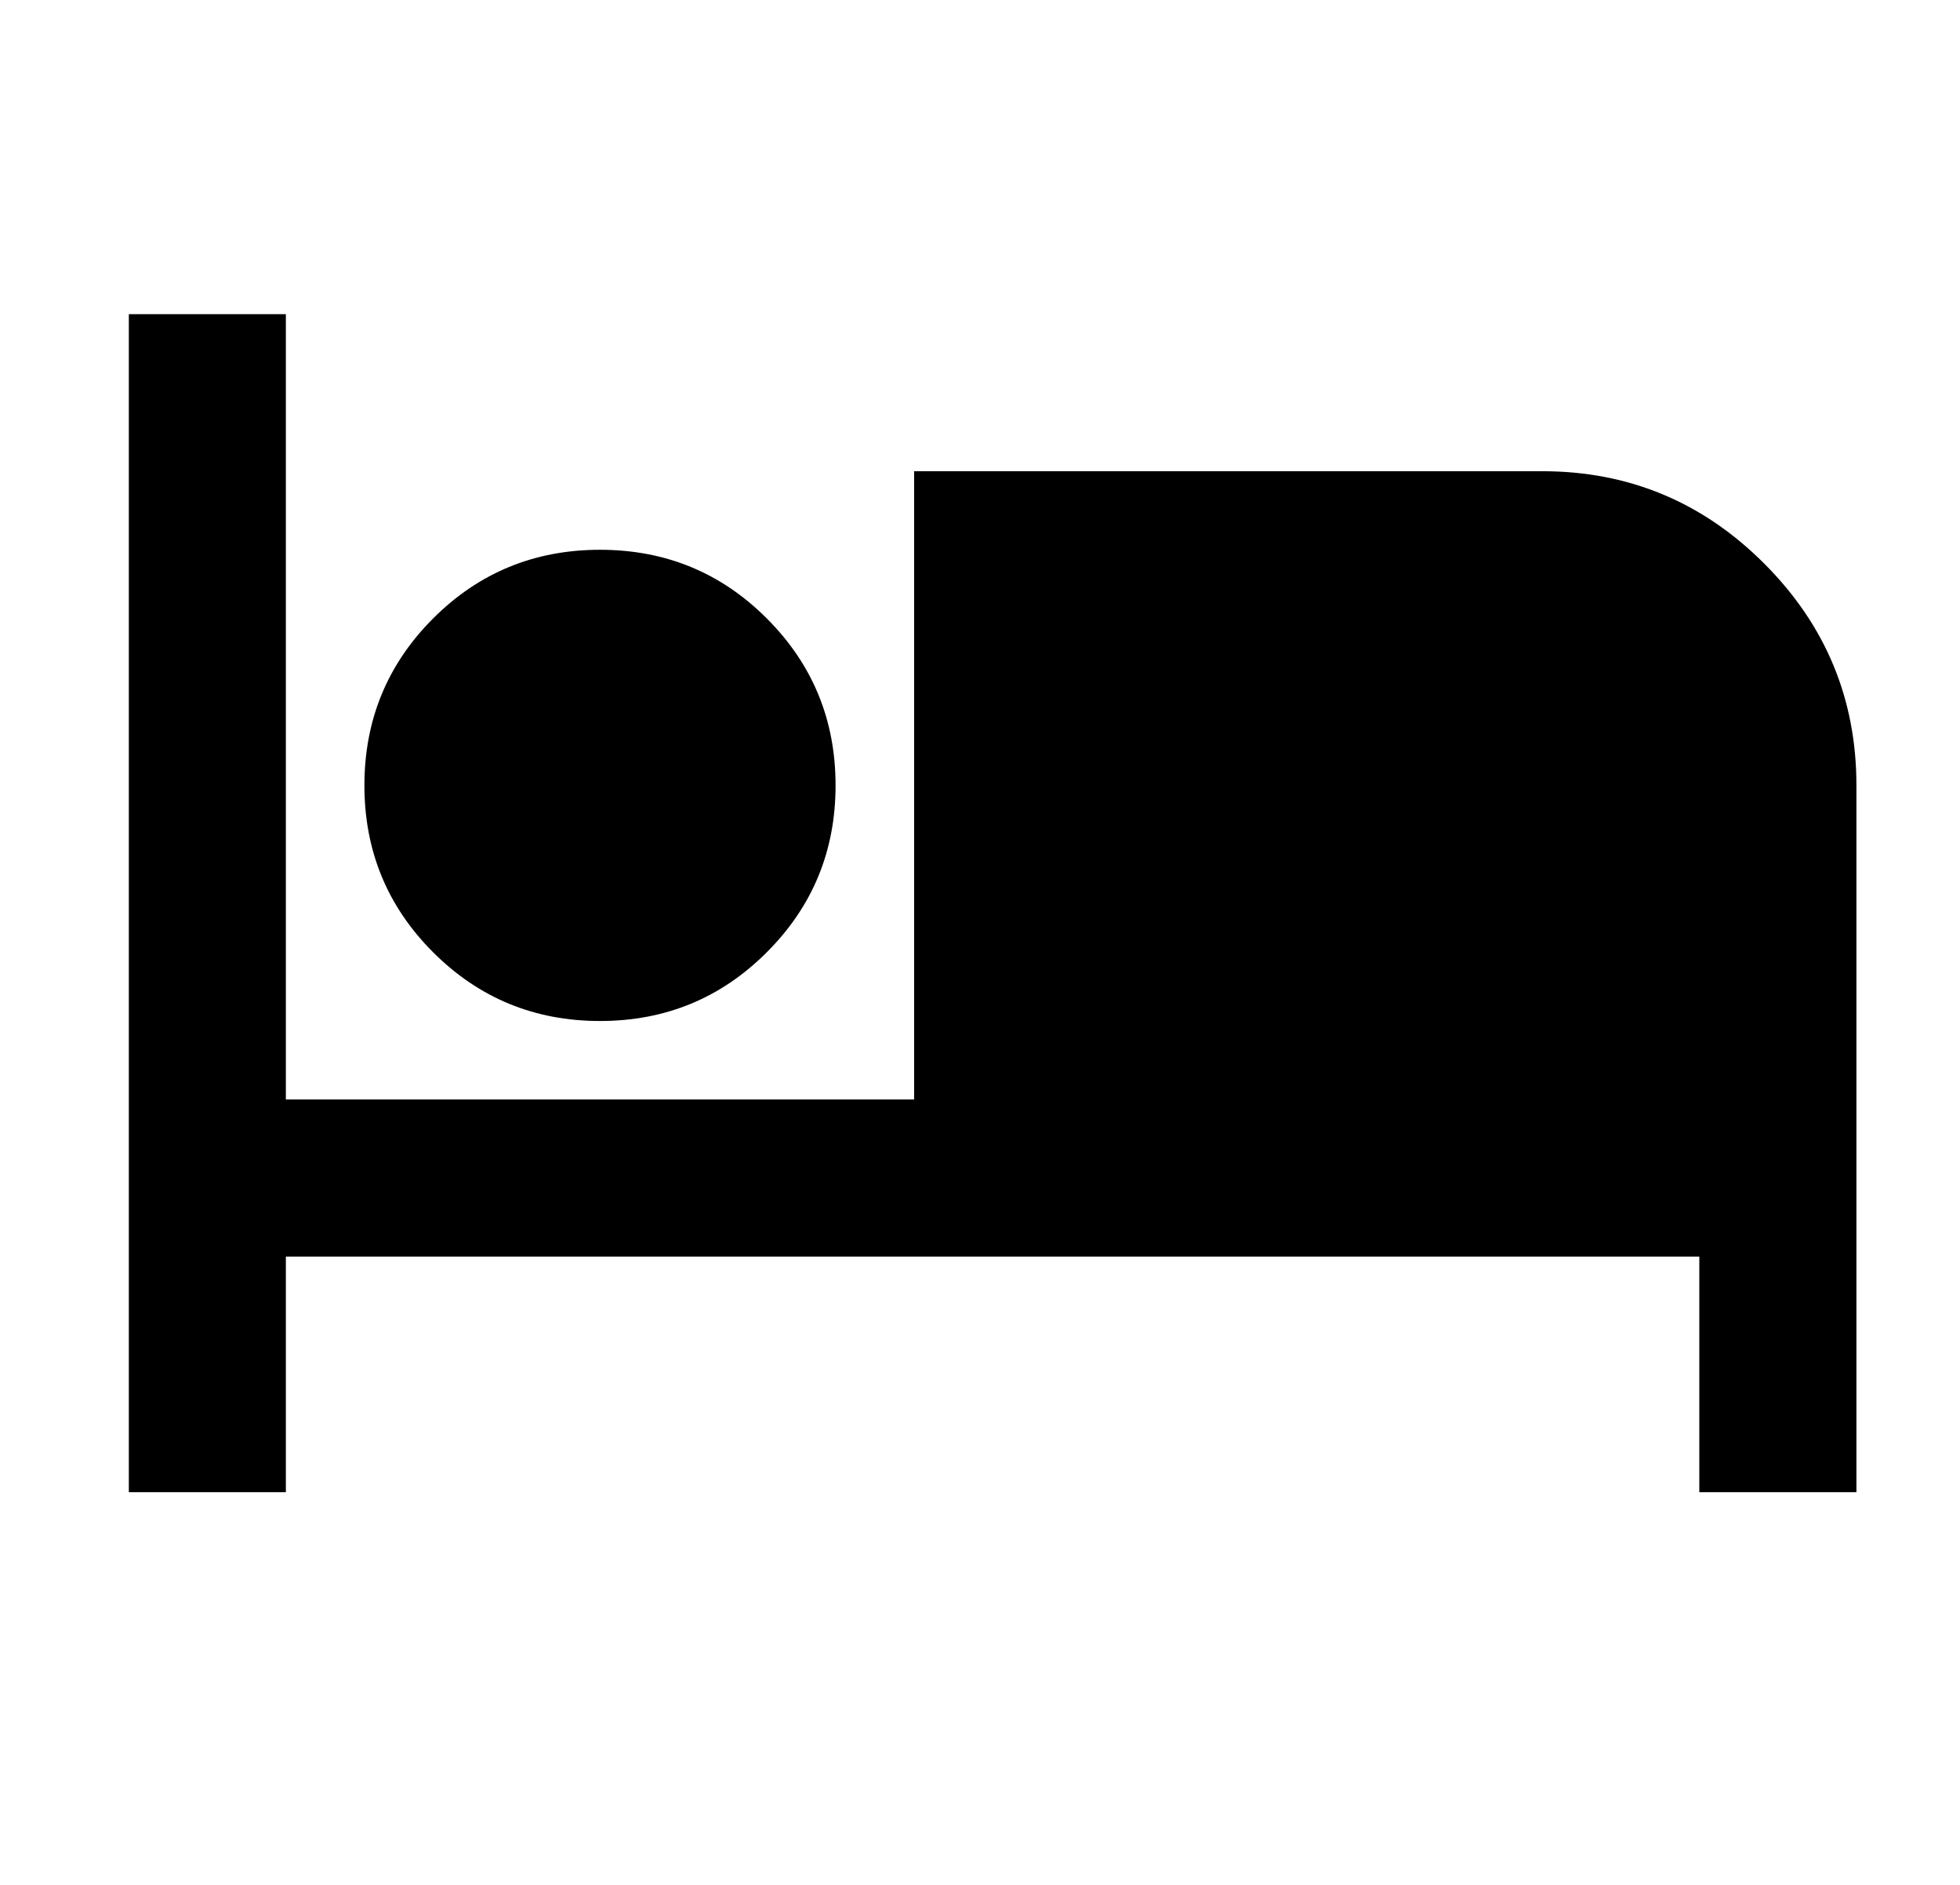 <svg width="26" height="25" viewBox="0 0 26 25" fill="none" xmlns="http://www.w3.org/2000/svg">
    <path
        d="M1.709 19.792V4.167H3.792V14.583H12.126V6.25H20.459C21.605 6.25 22.586 6.658 23.402 7.474C24.218 8.29 24.626 9.271 24.626 10.417V19.792H22.542V16.667H3.792V19.792H1.709ZM7.959 13.542C7.091 13.542 6.353 13.238 5.745 12.63C5.138 12.023 4.834 11.285 4.834 10.417C4.834 9.549 5.138 8.811 5.745 8.203C6.353 7.595 7.091 7.292 7.959 7.292C8.827 7.292 9.565 7.595 10.172 8.203C10.78 8.811 11.084 9.549 11.084 10.417C11.084 11.285 10.78 12.023 10.172 12.63C9.565 13.238 8.827 13.542 7.959 13.542Z"
        fill="black" />
</svg>
    